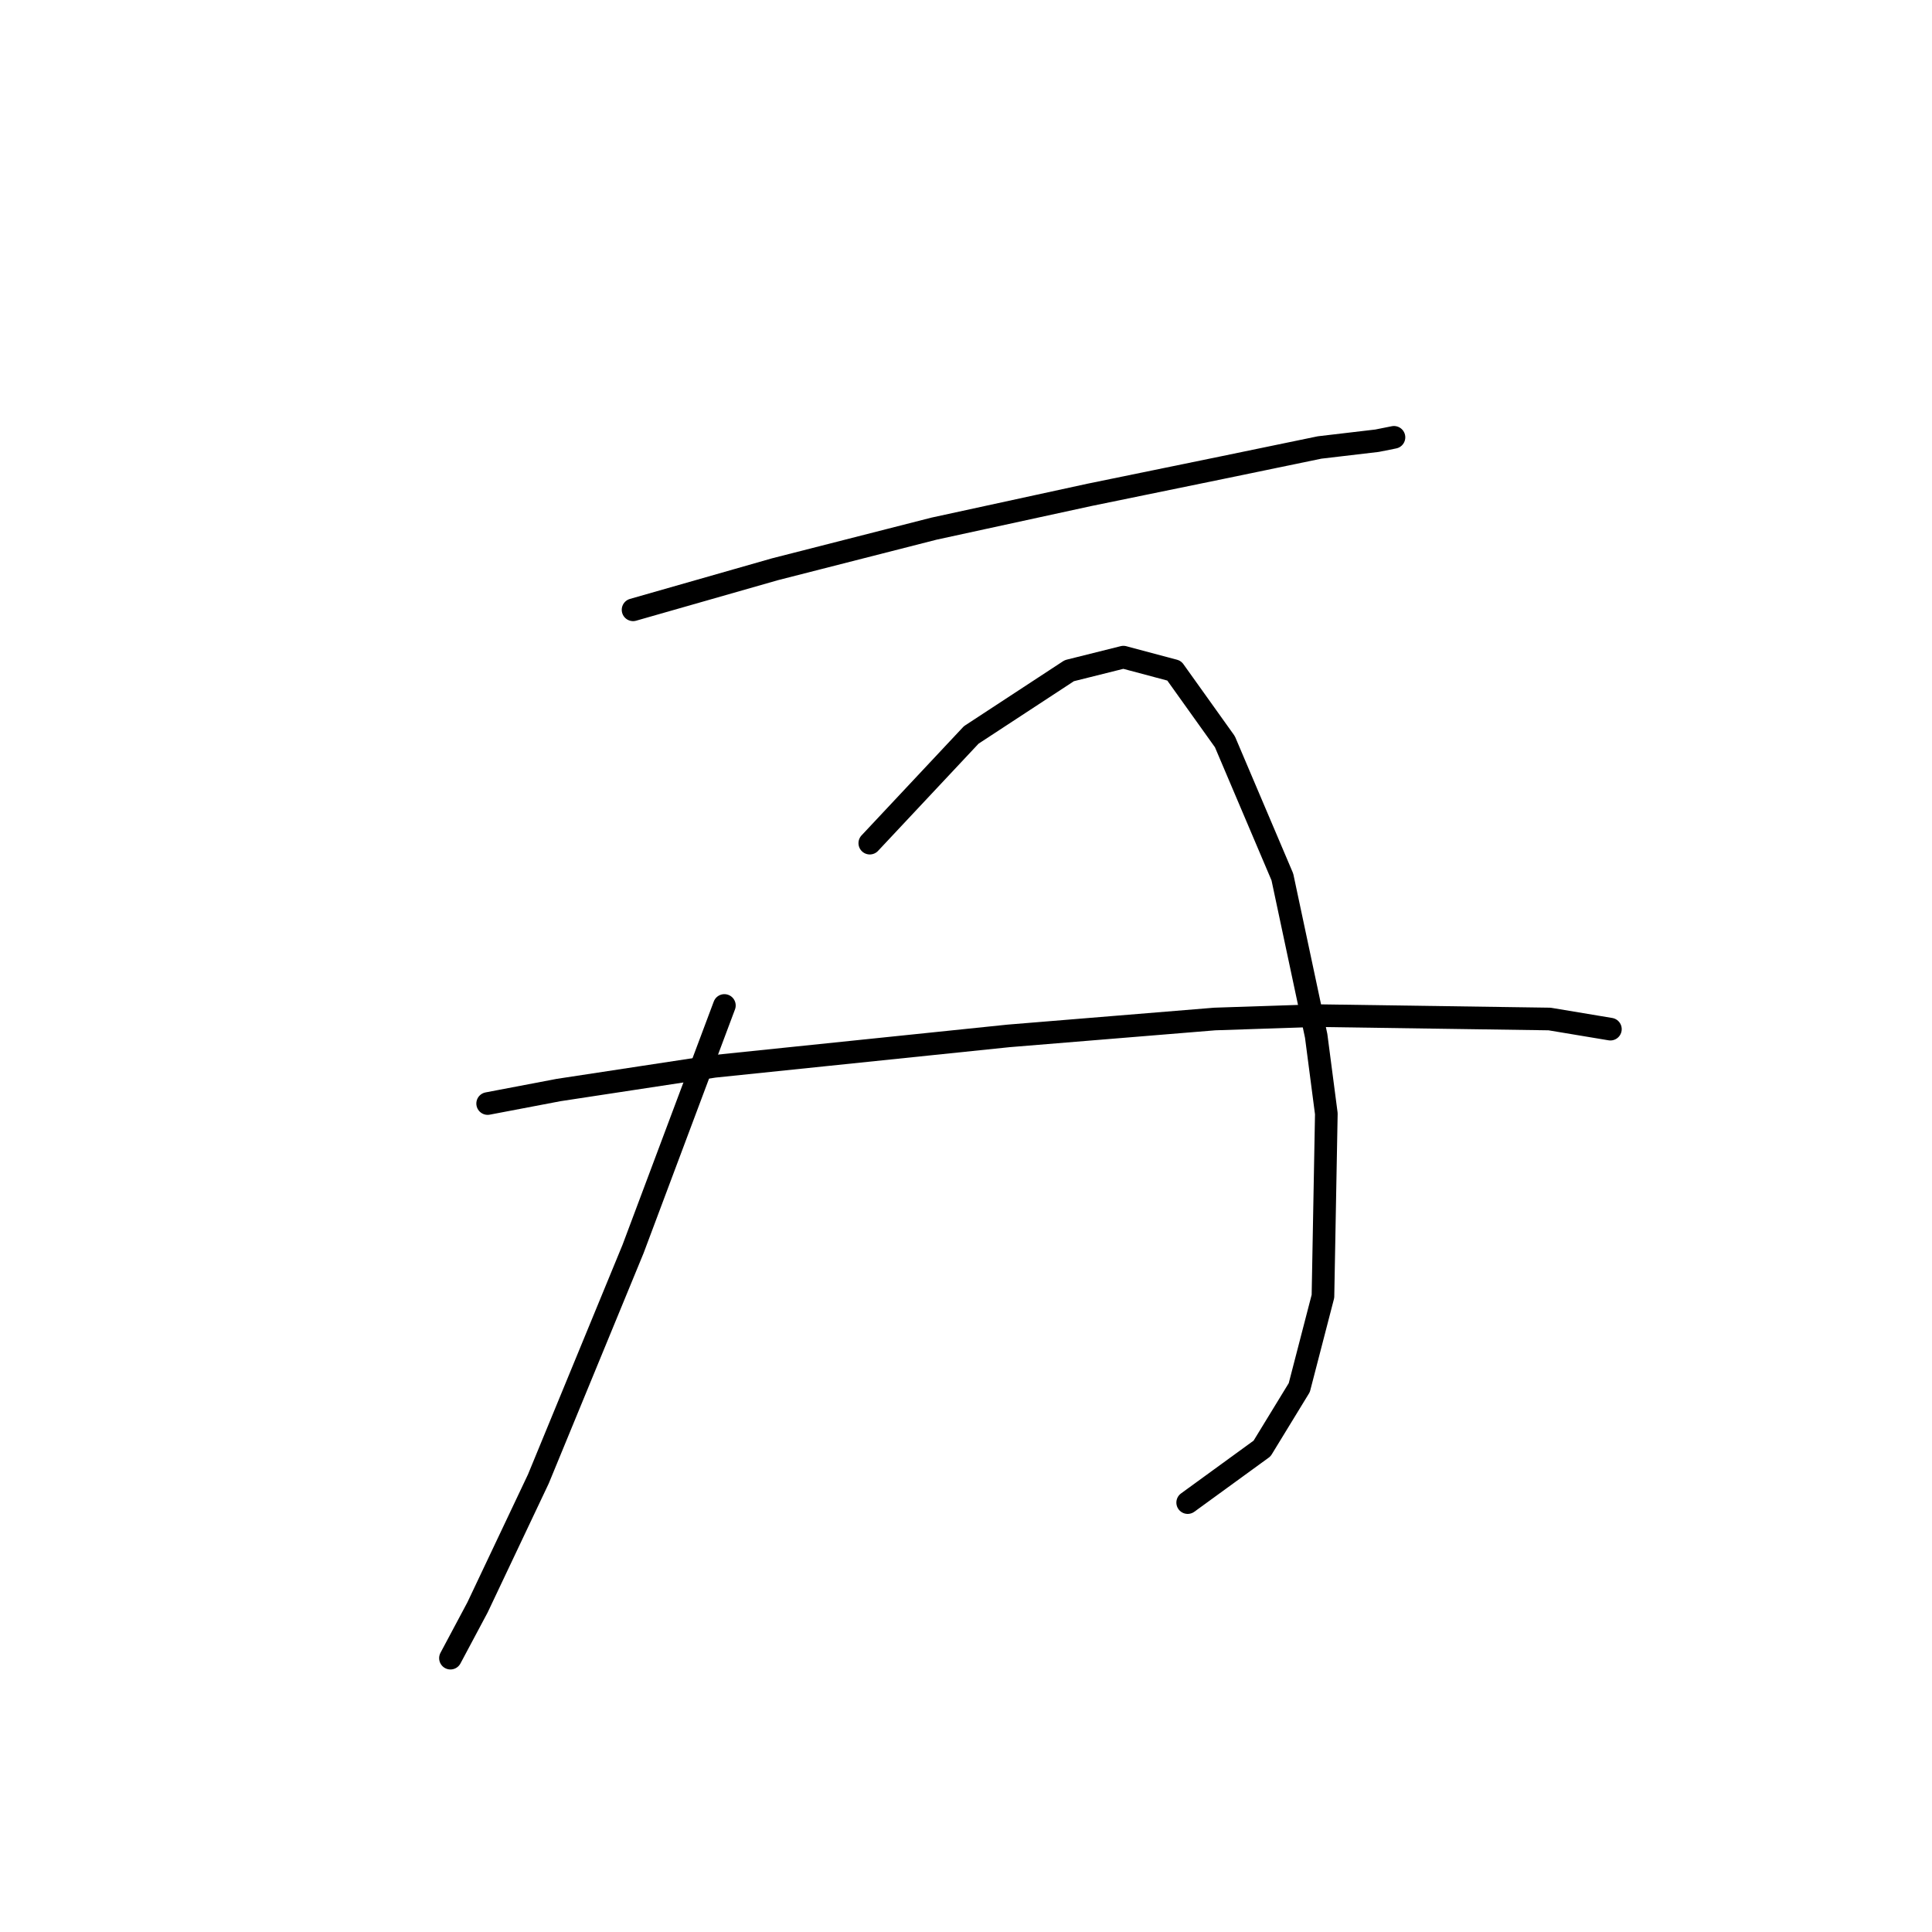 <?xml version="1.0" standalone="no"?>
    <svg width="256" height="256" xmlns="http://www.w3.org/2000/svg" version="1.1">
    <polyline stroke="black" stroke-width="3" stroke-linecap="round" fill="transparent" stroke-linejoin="round" points="83.885 80.802 102.705 75.425 123.766 70.048 144.379 65.567 161.855 61.982 174.85 59.294 182.467 58.397 184.708 57.949 184.708 57.949 " />
        <polyline stroke="black" stroke-width="3" stroke-linecap="round" fill="transparent" stroke-linejoin="round" points="95.984 133.23 83.885 165.493 71.338 195.964 63.272 212.992 59.688 219.714 59.688 219.714 " />
        <polyline stroke="black" stroke-width="3" stroke-linecap="round" fill="transparent" stroke-linejoin="round" points="115.252 111.721 128.695 97.382 141.69 88.868 148.86 87.076 155.581 88.868 162.303 98.278 169.92 116.202 174.401 137.263 175.746 147.569 175.298 171.767 172.161 183.866 167.232 191.931 157.374 199.101 157.374 199.101 " />
        <polyline stroke="black" stroke-width="3" stroke-linecap="round" fill="transparent" stroke-linejoin="round" points="64.617 146.225 74.027 144.433 94.639 141.296 133.624 137.263 160.958 135.023 174.401 134.574 205.32 135.023 213.386 136.367 213.386 136.367 " />
        </svg>